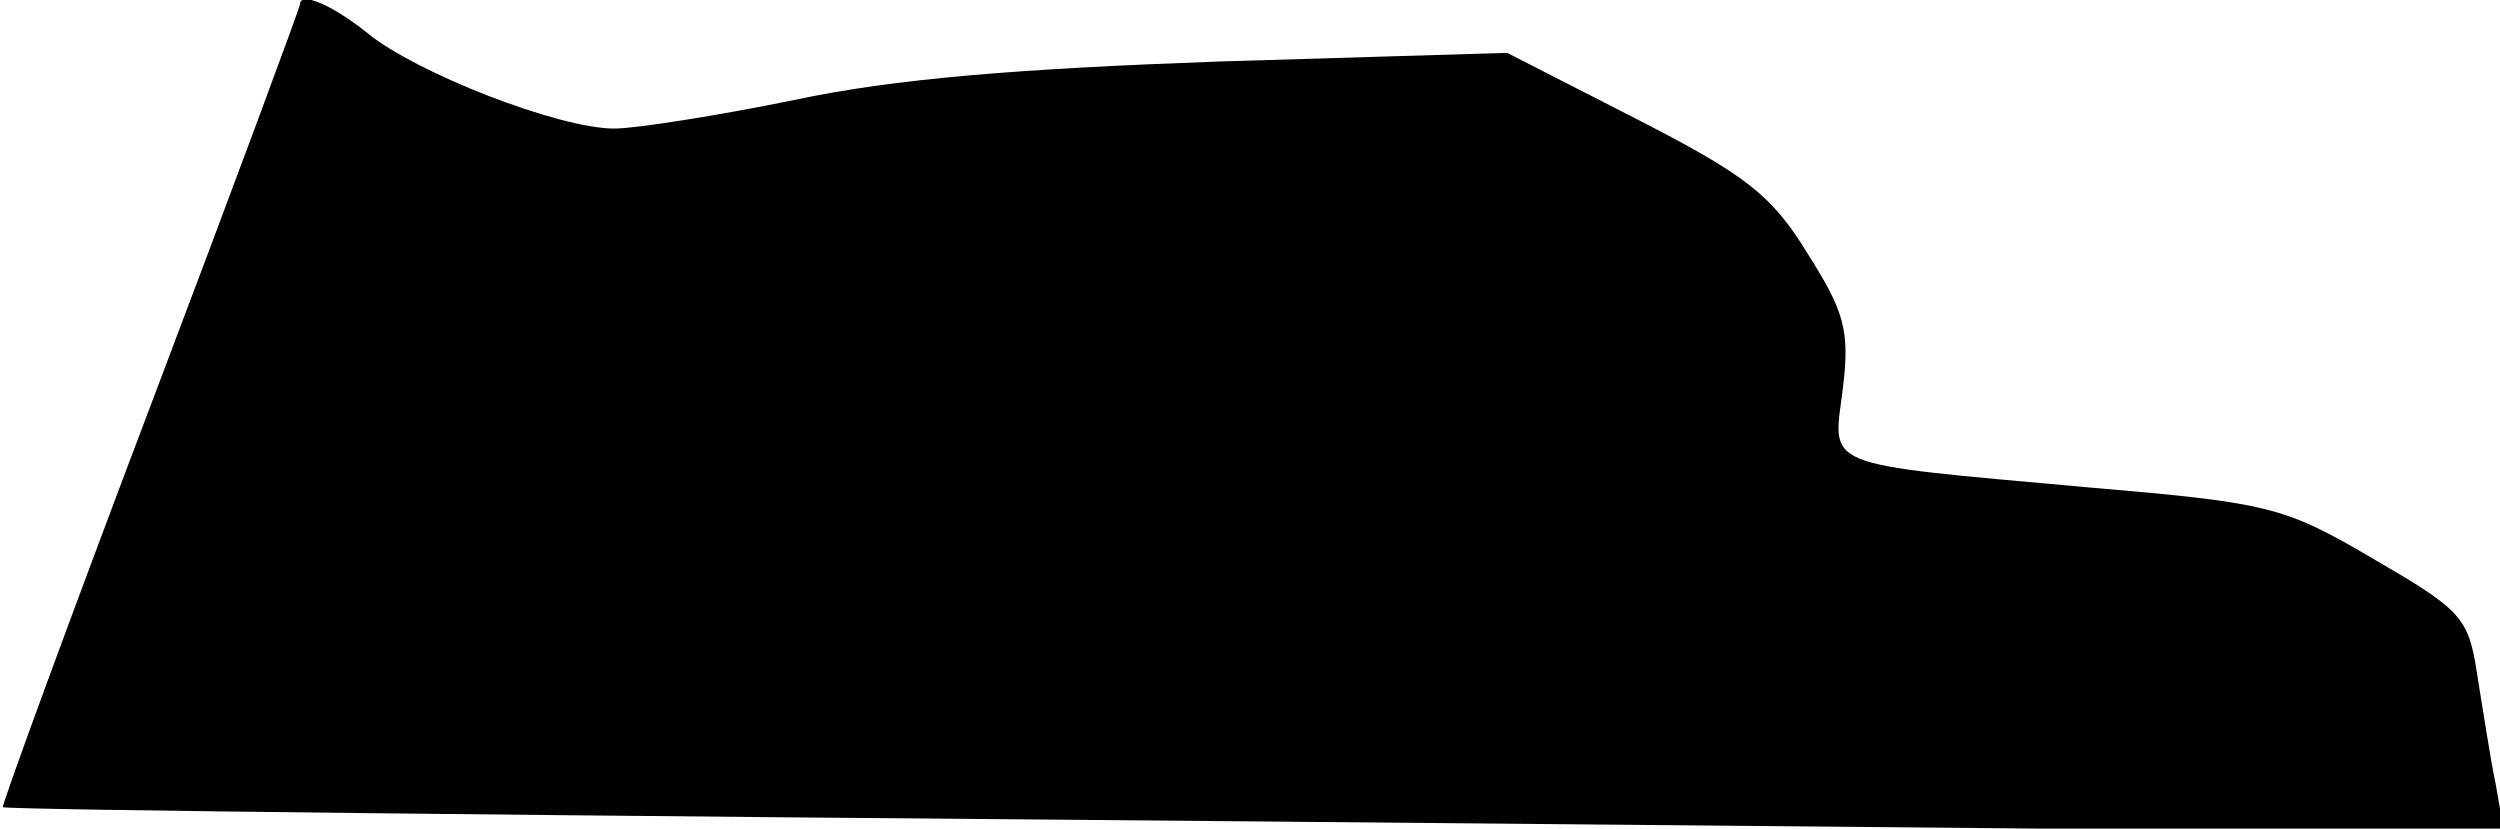 <?xml version="1.0" standalone="no"?>
<!DOCTYPE svg PUBLIC "-//W3C//DTD SVG 20010904//EN"
 "http://www.w3.org/TR/2001/REC-SVG-20010904/DTD/svg10.dtd">
<svg version="1.0" xmlns="http://www.w3.org/2000/svg"
 width="175pt" height="58pt" viewBox="0 0 175 58"
 preserveAspectRatio="xMidYMid meet">
<g transform="translate(0,58) scale(0.1,-0.1)"
fill="#000000" stroke="none">
<path fill="#000000" stroke="none" d="M210 577 c0 -2 -47 -129 -105 -282 -58
-153 -104 -279 -103 -280 2 -2 396 -6 877 -10 l874 -8 -6 34 c-4 19 -9 53 -13
77 -6 40 -11 45 -73 81 -63 37 -73 39 -201 50 -188 17 -177 13 -170 69 5 41 1
54 -25 95 -25 41 -44 55 -120 94 l-90 46 -200 -6 c-141 -5 -229 -12 -299 -27
-54 -11 -111 -20 -126 -20 -39 0 -139 39 -173 67 -25 20 -47 29 -47 20z"/>
</g>
</svg>
